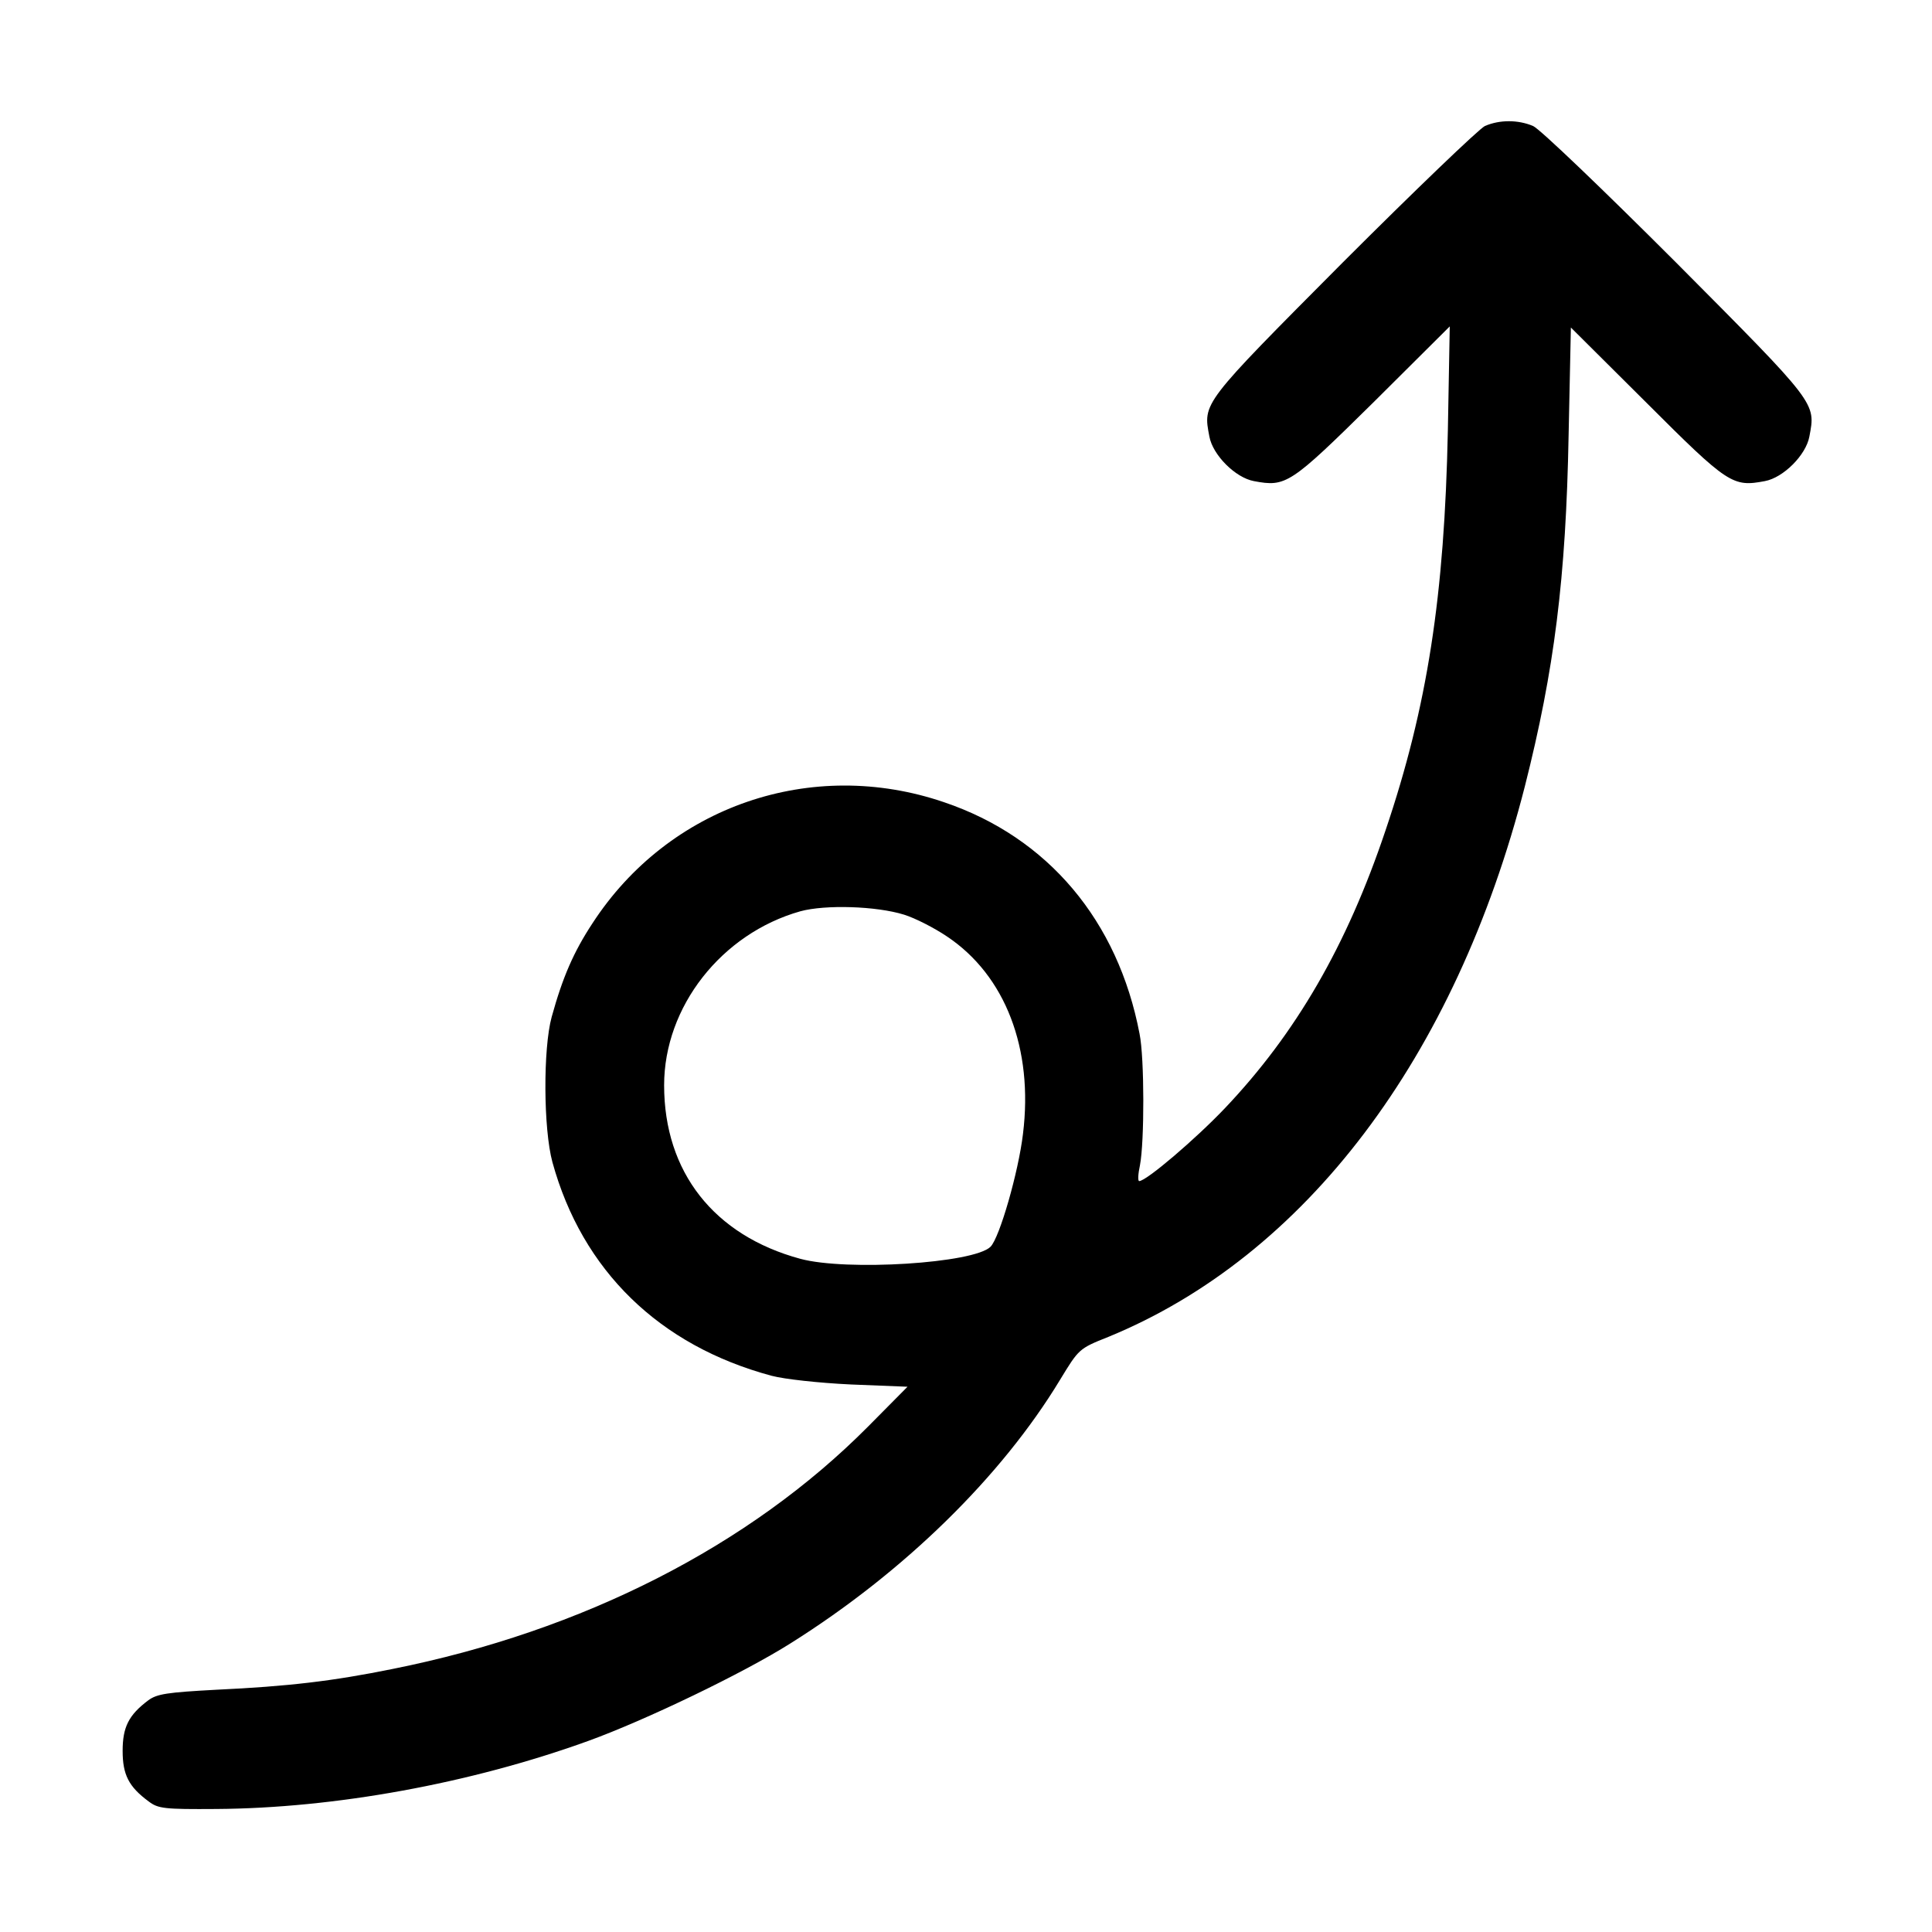 <?xml version="1.0" standalone="no"?>
<!DOCTYPE svg PUBLIC "-//W3C//DTD SVG 20010904//EN"
 "http://www.w3.org/TR/2001/REC-SVG-20010904/DTD/svg10.dtd">
<svg version="1.0" xmlns="http://www.w3.org/2000/svg"
 width="512pt" height="512pt" viewBox="0 0 512 512"
 preserveAspectRatio="xMidYMid meet">

<g transform="translate(0,512) scale(0.1,-0.1)"
fill="#000000" stroke="none">
<path d="M3935 4786 c-16 -8 -186 -171 -377 -362 -375 -377 -370 -371 -353
-461 9 -49 69 -109 118 -118 85 -16 96 -9 316 208 l203 202 -5 -275 c-9 -439
-54 -732 -165 -1060 -103 -307 -238 -539 -426 -737 -77 -81 -208 -193 -227
-193 -4 0 -3 19 2 42 12 62 12 284 -1 348 -57 300 -243 521 -518 614 -351 120
-730 -10 -932 -321 -50 -76 -79 -143 -108 -248 -23 -84 -22 -297 2 -385 79
-287 283 -486 581 -566 34 -9 125 -19 210 -23 l150 -6 -105 -106 c-314 -316
-755 -541 -1260 -642 -158 -32 -275 -46 -467 -55 -130 -7 -157 -11 -180 -28
-52 -39 -68 -71 -68 -134 0 -63 16 -95 69 -134 25 -19 41 -21 179 -20 313 2
672 67 985 180 152 55 412 180 537 259 301 189 559 442 714 698 50 82 50 83
128 114 522 214 920 740 1104 1459 78 308 109 551 116 932 l6 284 201 -200
c216 -216 228 -223 313 -207 49 9 109 69 118 118 17 90 22 84 -353 461 -194
194 -361 354 -379 362 -40 17 -89 17 -128 0z m-1539 -2090 c29 -9 80 -35 114
-58 154 -103 229 -297 201 -523 -12 -101 -62 -275 -86 -299 -44 -44 -382 -65
-504 -32 -229 62 -361 230 -361 460 0 208 152 402 361 461 66 18 201 14 275
-9z"/>
</g>
</svg>
